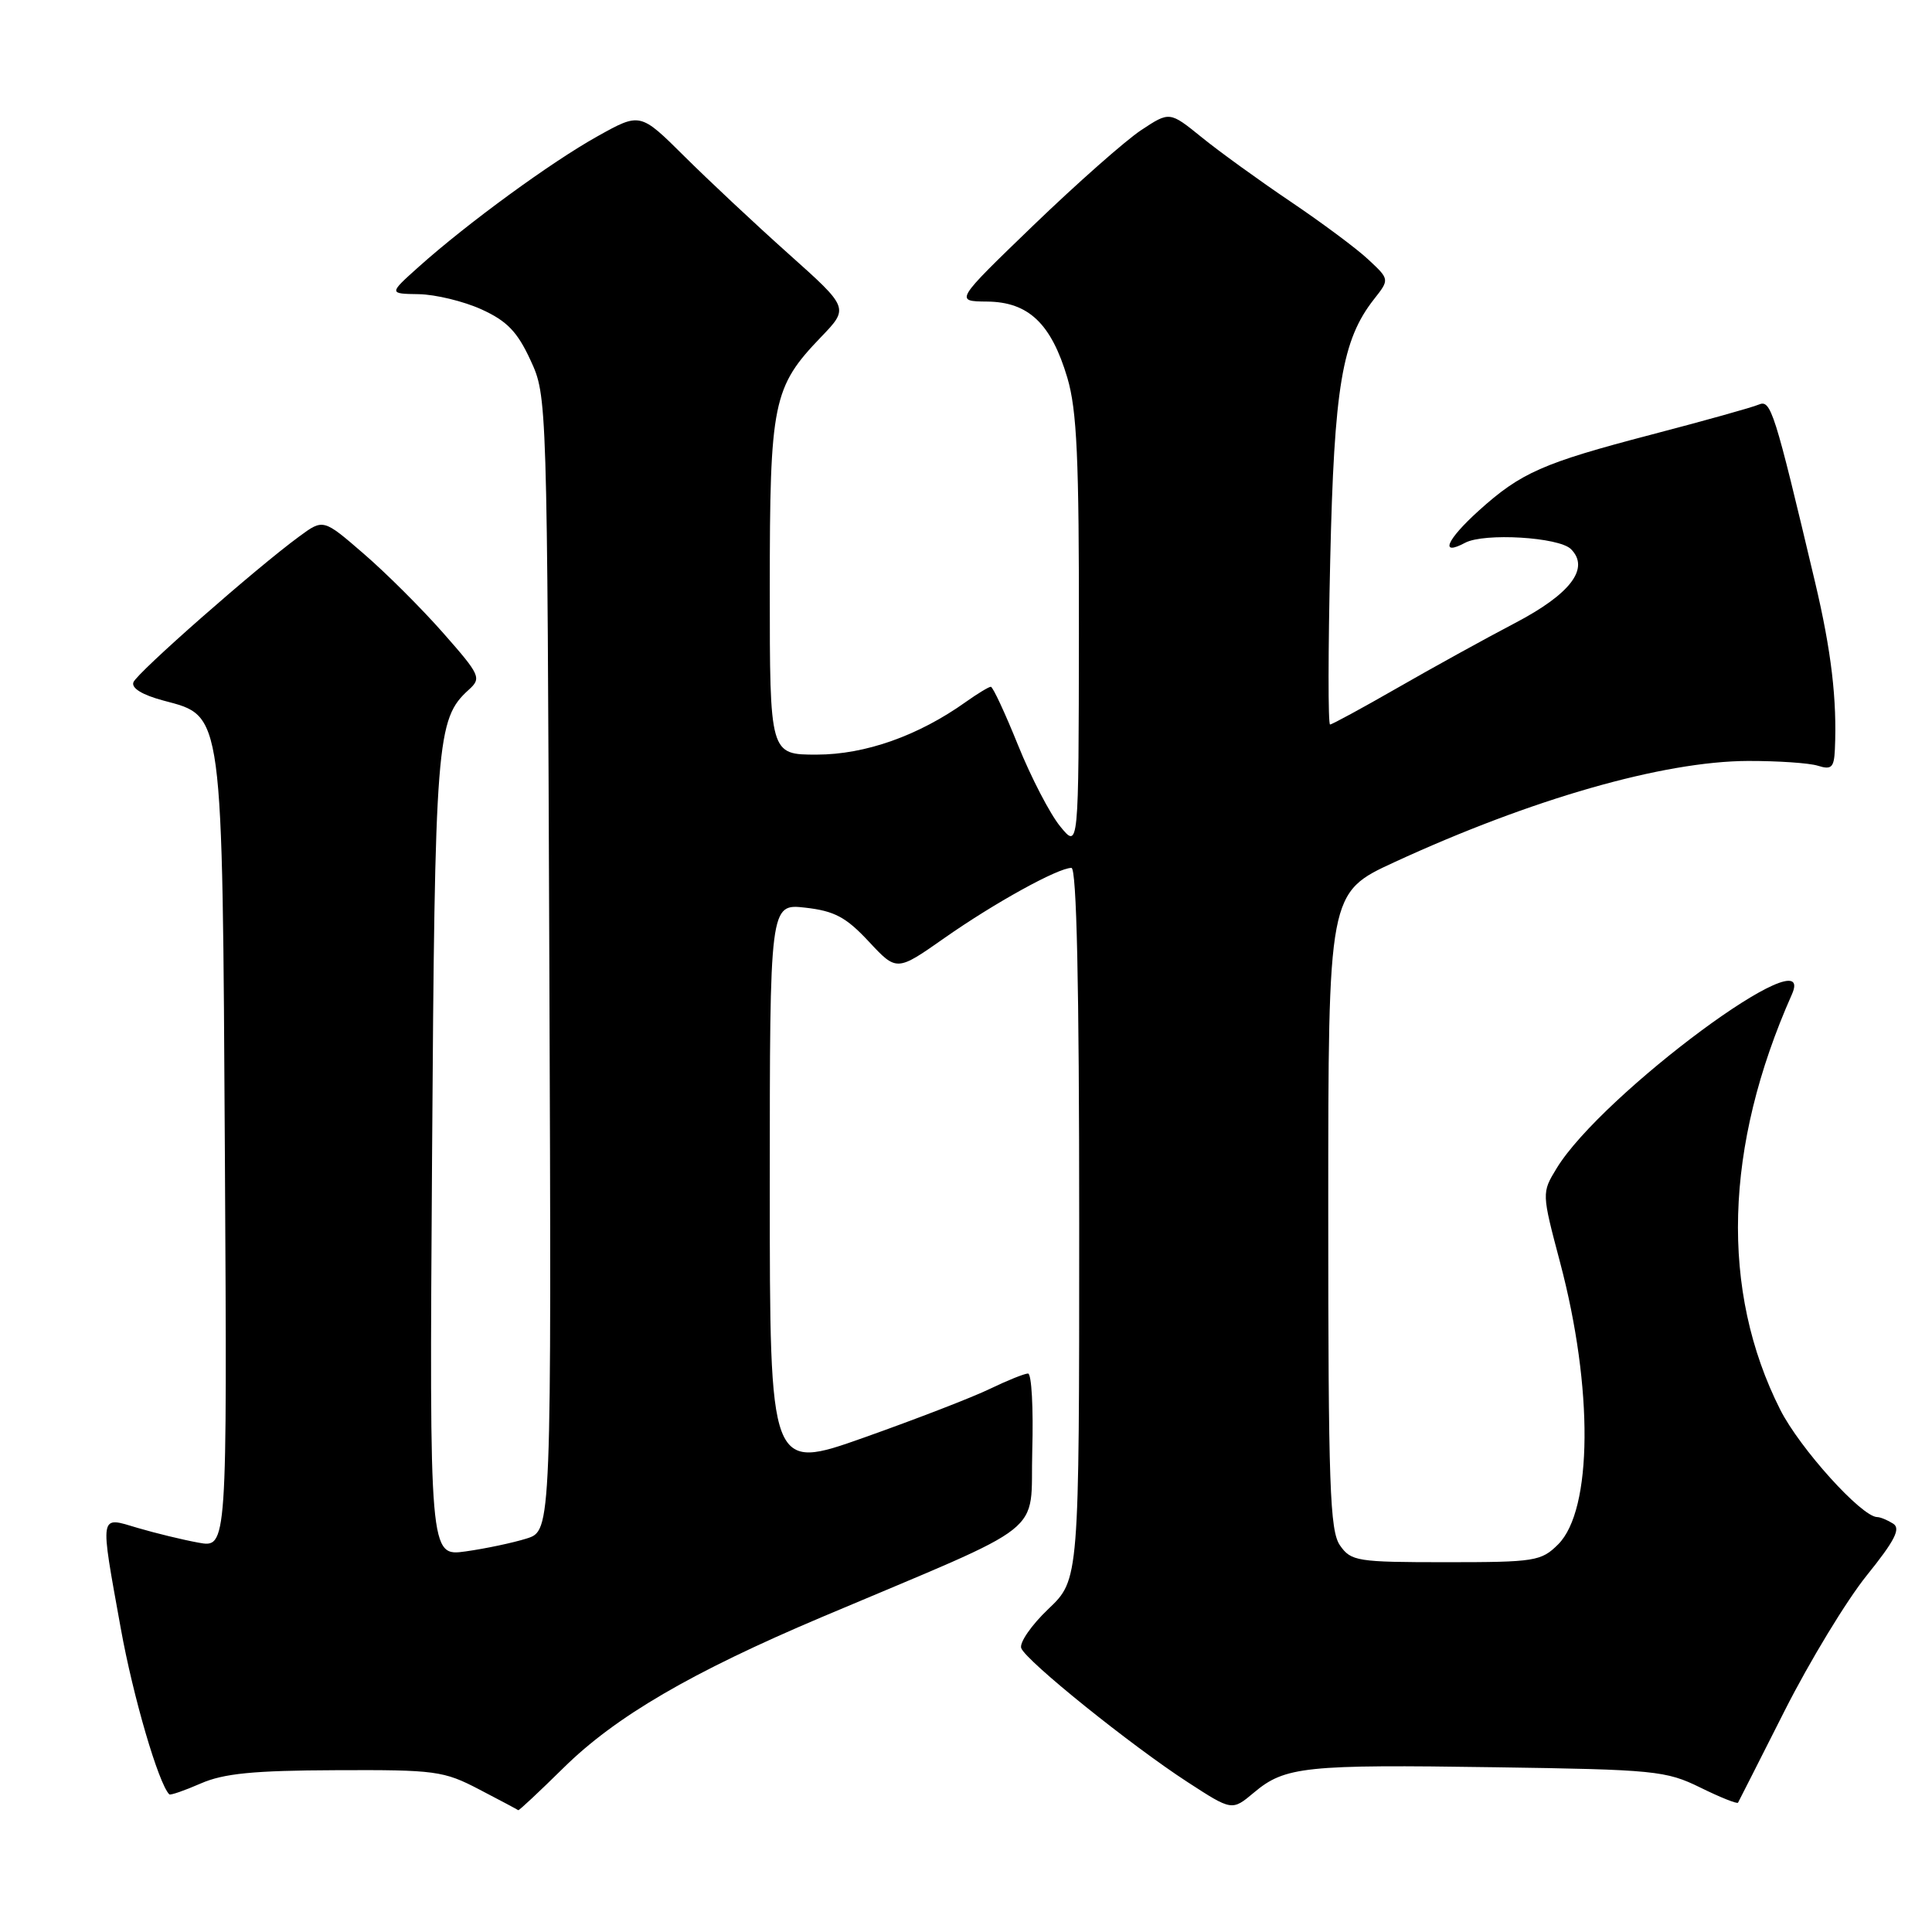 <?xml version="1.0" encoding="UTF-8" standalone="no"?>
<!DOCTYPE svg PUBLIC "-//W3C//DTD SVG 1.1//EN" "http://www.w3.org/Graphics/SVG/1.1/DTD/svg11.dtd" >
<svg xmlns="http://www.w3.org/2000/svg" xmlns:xlink="http://www.w3.org/1999/xlink" version="1.1" viewBox="0 0 256 256">
 <g >
 <path fill="currentColor"
d=" M 74.67 234.25 C 81.56 227.45 91.63 221.58 108.90 214.27 C 139.45 201.35 136.46 203.72 136.78 192.20 C 136.94 186.59 136.69 182.00 136.22 182.00 C 135.76 182.00 133.49 182.91 131.19 184.02 C 128.89 185.14 121.38 188.04 114.50 190.48 C 102.00 194.91 102.00 194.91 102.00 157.33 C 102.00 119.74 102.00 119.74 106.71 120.27 C 110.57 120.71 112.10 121.52 115.12 124.76 C 118.82 128.73 118.82 128.73 125.16 124.28 C 131.76 119.65 140.19 115.00 141.97 115.00 C 142.66 115.00 143.00 130.37 143.00 162.15 C 143.00 209.31 143.00 209.31 138.91 213.20 C 136.66 215.34 135.05 217.68 135.32 218.39 C 135.97 220.09 149.87 231.28 157.38 236.15 C 163.25 239.96 163.25 239.96 166.16 237.52 C 170.26 234.07 172.95 233.79 198.11 234.17 C 219.27 234.48 220.76 234.63 225.30 236.86 C 227.94 238.16 230.19 239.06 230.30 238.86 C 230.41 238.66 233.20 233.17 236.49 226.65 C 239.79 220.13 244.67 212.09 247.34 208.77 C 251.08 204.13 251.89 202.54 250.85 201.89 C 250.11 201.42 249.15 201.02 248.73 201.02 C 246.65 200.97 238.48 191.91 235.89 186.79 C 227.93 171.01 228.46 151.95 237.44 131.75 C 241.02 123.68 212.25 144.97 206.26 154.81 C 204.28 158.06 204.28 158.06 206.72 167.28 C 211.14 183.94 211.02 200.07 206.47 204.63 C 204.22 206.87 203.41 207.00 191.60 207.00 C 179.83 207.00 179.02 206.87 177.56 204.78 C 176.21 202.85 176.00 196.94 176.00 160.42 C 176.00 118.29 176.00 118.29 184.75 114.25 C 202.93 105.87 220.35 100.88 231.59 100.83 C 235.56 100.82 239.75 101.10 240.90 101.47 C 242.68 102.03 243.02 101.70 243.13 99.32 C 243.43 92.73 242.66 86.24 240.51 77.16 C 235.10 54.32 234.65 52.92 233.04 53.61 C 232.19 53.98 225.77 55.77 218.77 57.60 C 204.40 61.36 201.53 62.63 195.94 67.67 C 191.66 71.54 190.72 73.75 194.14 71.92 C 196.66 70.58 206.57 71.17 208.16 72.76 C 210.69 75.29 208.13 78.69 200.76 82.55 C 196.77 84.64 189.72 88.53 185.11 91.18 C 180.49 93.83 176.50 96.00 176.24 96.00 C 175.97 96.00 175.98 86.21 176.26 74.25 C 176.78 51.26 177.83 45.03 182.06 39.65 C 184.13 37.02 184.13 37.02 181.31 34.39 C 179.77 32.94 175.12 29.49 171.00 26.71 C 166.88 23.93 161.58 20.10 159.24 18.20 C 154.98 14.75 154.98 14.75 151.20 17.25 C 149.12 18.63 142.71 24.29 136.96 29.83 C 126.50 39.92 126.50 39.92 130.80 39.96 C 136.28 40.01 139.29 42.87 141.43 50.06 C 142.70 54.36 142.99 60.77 142.96 83.93 C 142.93 112.50 142.93 112.50 140.48 109.50 C 139.13 107.85 136.62 103.01 134.90 98.75 C 133.18 94.49 131.56 91.00 131.29 91.00 C 131.03 91.00 129.54 91.90 127.99 93.00 C 121.70 97.49 114.65 99.98 108.25 99.99 C 102.00 100.00 102.00 100.00 102.00 77.97 C 102.00 53.27 102.40 51.31 108.80 44.65 C 112.50 40.80 112.50 40.80 104.50 33.65 C 100.10 29.72 93.88 23.89 90.67 20.70 C 84.83 14.90 84.83 14.90 79.17 18.06 C 73.03 21.48 61.90 29.61 55.50 35.34 C 51.50 38.92 51.50 38.92 55.50 38.98 C 57.70 39.02 61.43 39.92 63.79 40.99 C 67.18 42.53 68.55 43.95 70.29 47.72 C 72.50 52.50 72.50 52.56 72.79 127.66 C 73.08 202.82 73.08 202.82 69.79 203.86 C 67.98 204.43 64.34 205.20 61.70 205.57 C 56.90 206.24 56.90 206.24 57.25 153.37 C 57.62 97.96 57.83 95.27 62.12 91.39 C 63.82 89.85 63.65 89.47 58.73 83.88 C 55.88 80.64 51.14 75.91 48.19 73.37 C 42.84 68.74 42.84 68.74 39.67 71.07 C 33.93 75.27 18.16 89.14 17.68 90.40 C 17.38 91.18 18.85 92.08 21.66 92.83 C 29.63 94.96 29.45 93.68 29.80 153.30 C 30.10 205.11 30.10 205.11 26.30 204.41 C 24.21 204.03 20.59 203.15 18.25 202.46 C 13.11 200.93 13.21 200.29 16.01 215.81 C 17.63 224.80 21.00 236.33 22.43 237.76 C 22.57 237.91 24.45 237.26 26.60 236.32 C 29.64 234.99 33.59 234.60 44.50 234.56 C 57.70 234.50 58.79 234.65 63.50 237.11 C 66.25 238.54 68.58 239.78 68.67 239.86 C 68.76 239.94 71.46 237.41 74.67 234.25 Z "/>
</g>
</svg>